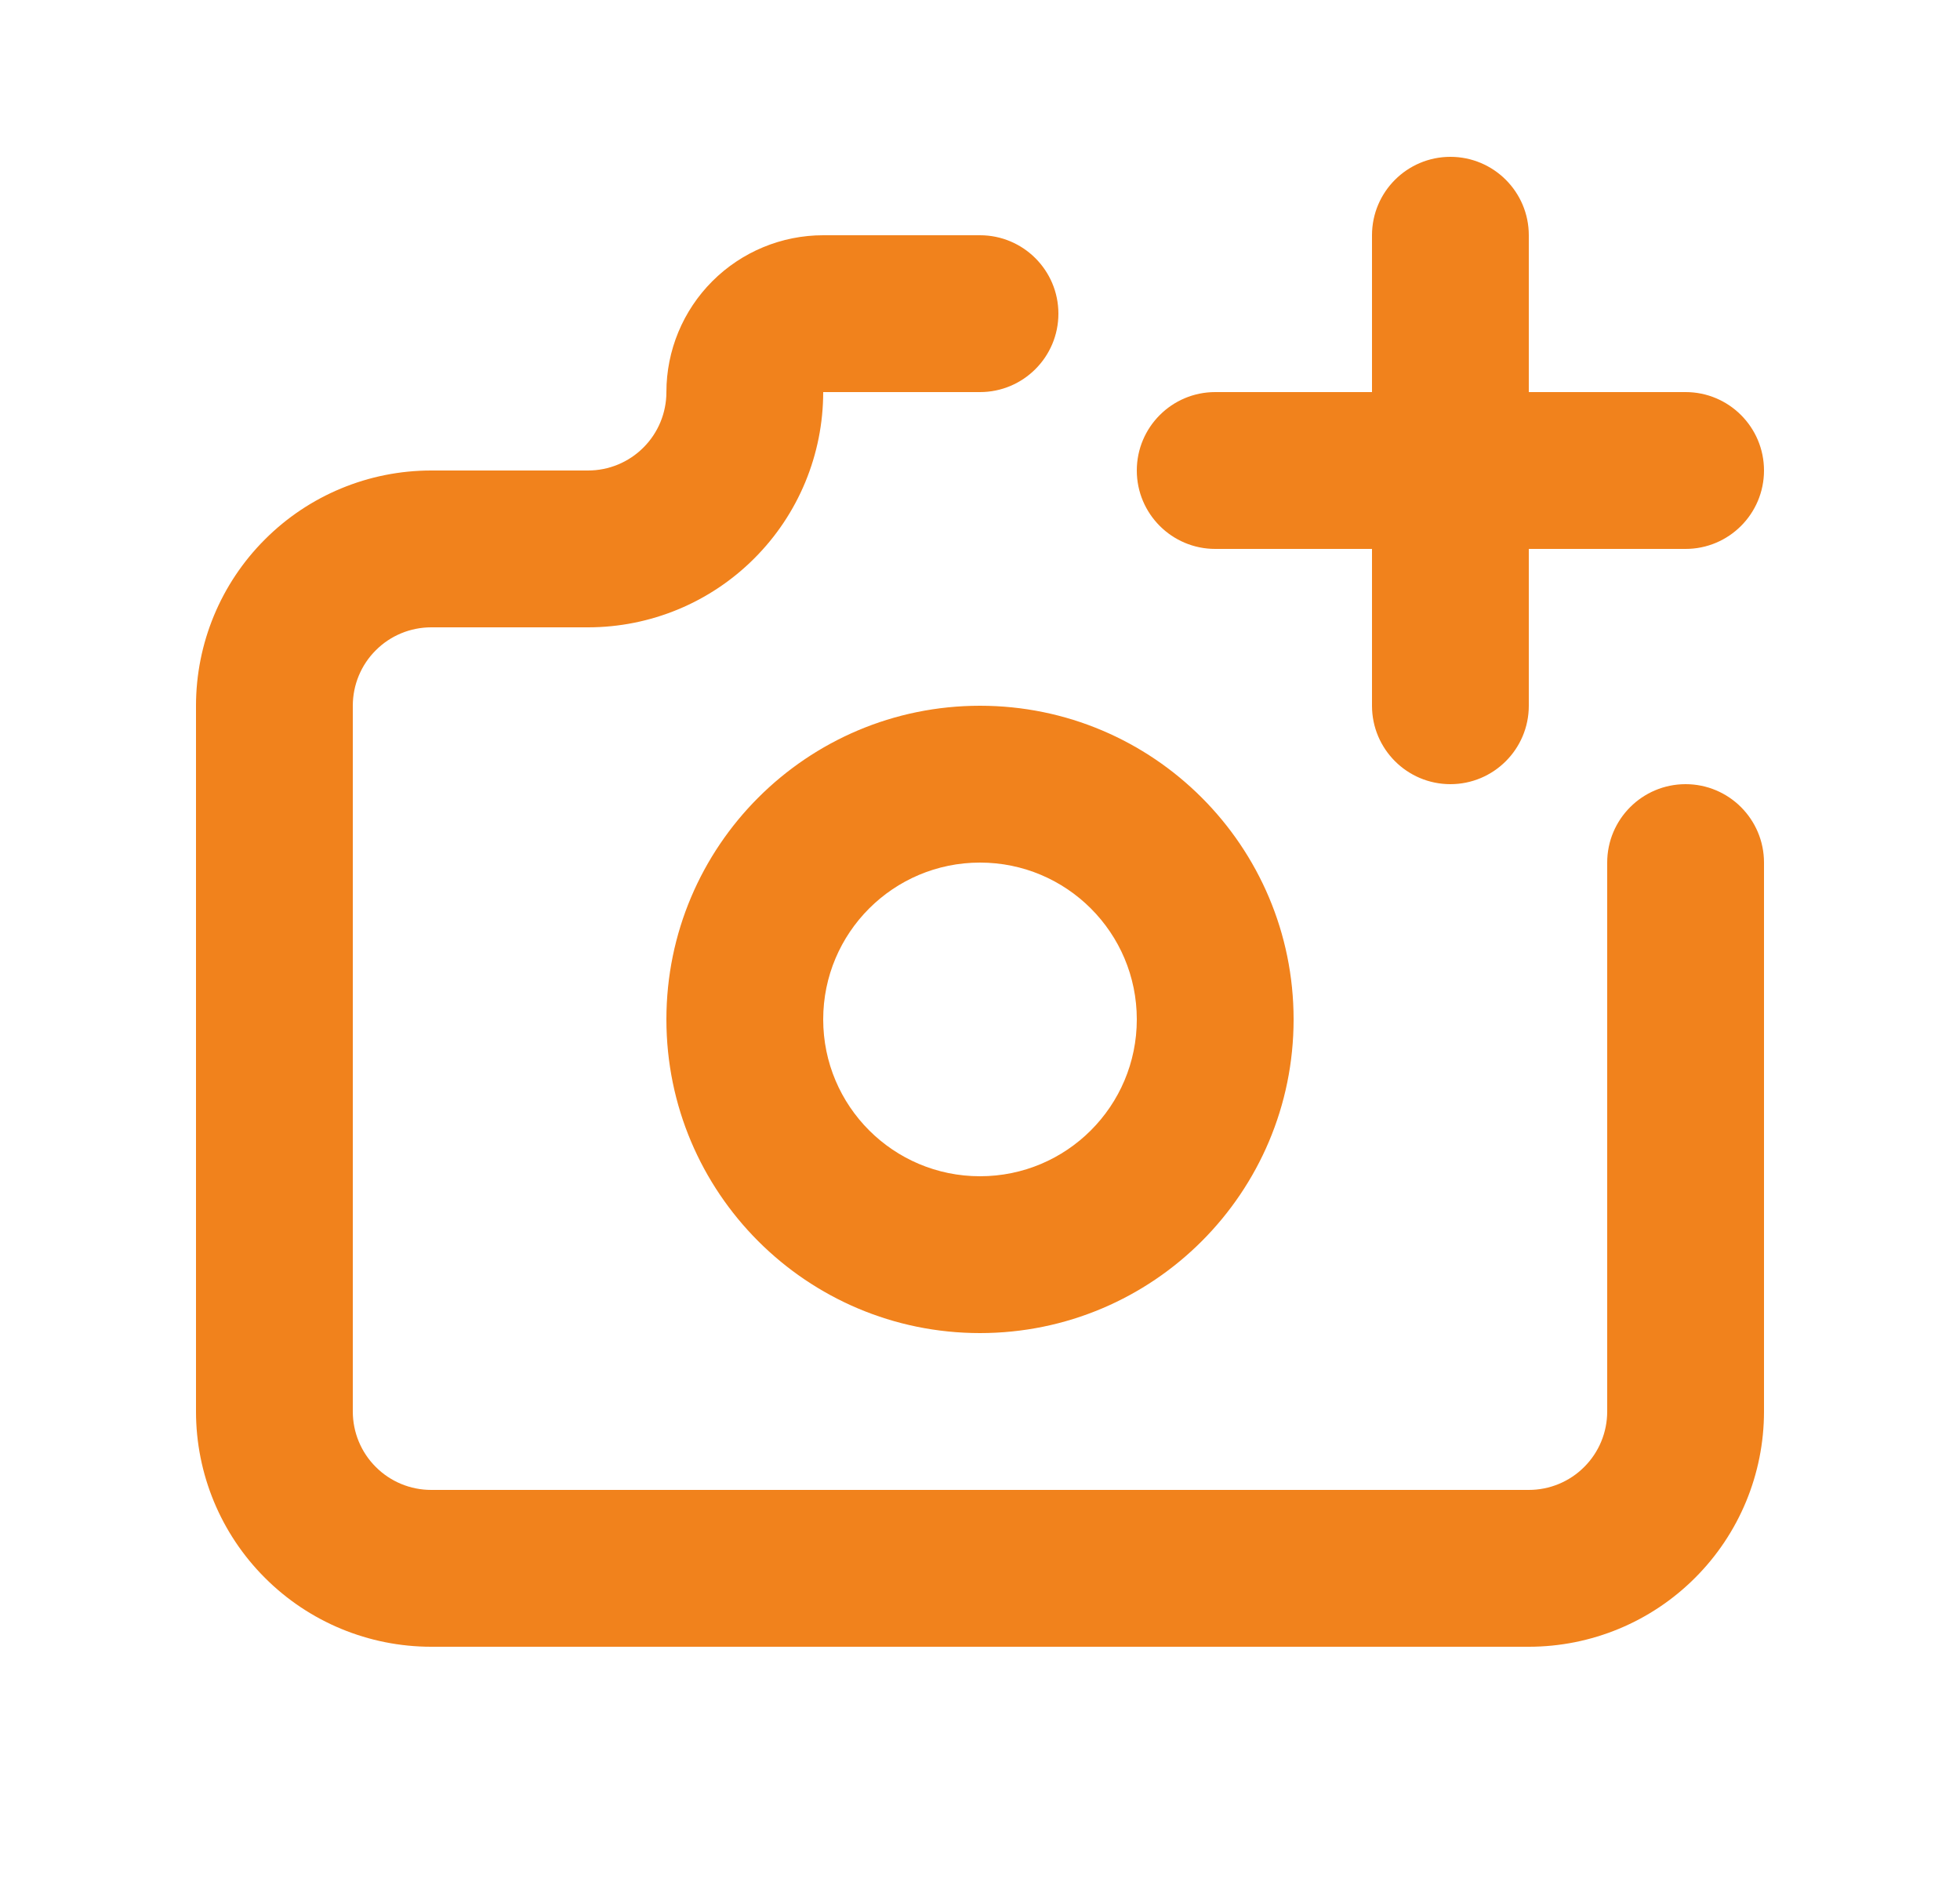 <svg width="25" height="24" viewBox="0 0 25 24" fill="none" xmlns="http://www.w3.org/2000/svg">
<path fill-rule="evenodd" clip-rule="evenodd" d="M18.5 2C19.052 2 19.5 2.448 19.5 3V5H21.5C22.052 5 22.5 5.448 22.5 6C22.5 6.552 22.052 7 21.5 7H19.5V9C19.5 9.552 19.052 10 18.5 10C17.948 10 17.5 9.552 17.5 9V7H15.5C14.948 7 14.5 6.552 14.5 6C14.5 5.448 14.948 5 15.5 5H17.5V3C17.5 2.448 17.948 2 18.5 2ZM9.086 3.586C9.461 3.211 9.97 3 10.5 3H12.5C13.052 3 13.5 3.448 13.5 4C13.5 4.552 13.052 5 12.5 5L10.5 5C10.5 5.796 10.184 6.559 9.621 7.121C9.059 7.684 8.296 8 7.5 8H5.5C5.235 8 4.98 8.105 4.793 8.293C4.605 8.48 4.5 8.735 4.5 9V18C4.5 18.265 4.605 18.52 4.793 18.707C4.98 18.895 5.235 19 5.5 19H19.5C19.765 19 20.02 18.895 20.207 18.707C20.395 18.52 20.5 18.265 20.5 18V11C20.5 10.448 20.948 10 21.5 10C22.052 10 22.5 10.448 22.5 11V18C22.5 18.796 22.184 19.559 21.621 20.121C21.059 20.684 20.296 21 19.5 21H5.5C4.704 21 3.941 20.684 3.379 20.121C2.816 19.559 2.5 18.796 2.5 18V9C2.5 8.204 2.816 7.441 3.379 6.879C3.941 6.316 4.704 6 5.5 6H7.5C7.765 6 8.02 5.895 8.207 5.707C8.395 5.52 8.5 5.265 8.5 5C8.5 4.47 8.711 3.961 9.086 3.586ZM12.5 11C11.395 11 10.5 11.895 10.5 13C10.5 14.105 11.395 15 12.5 15C13.605 15 14.5 14.105 14.5 13C14.5 11.895 13.605 11 12.5 11ZM8.5 13C8.5 10.791 10.291 9 12.5 9C14.709 9 16.5 10.791 16.5 13C16.5 15.209 14.709 17 12.5 17C10.291 17 8.5 15.209 8.5 13Z" fill="#F1821C"/>
</svg>
